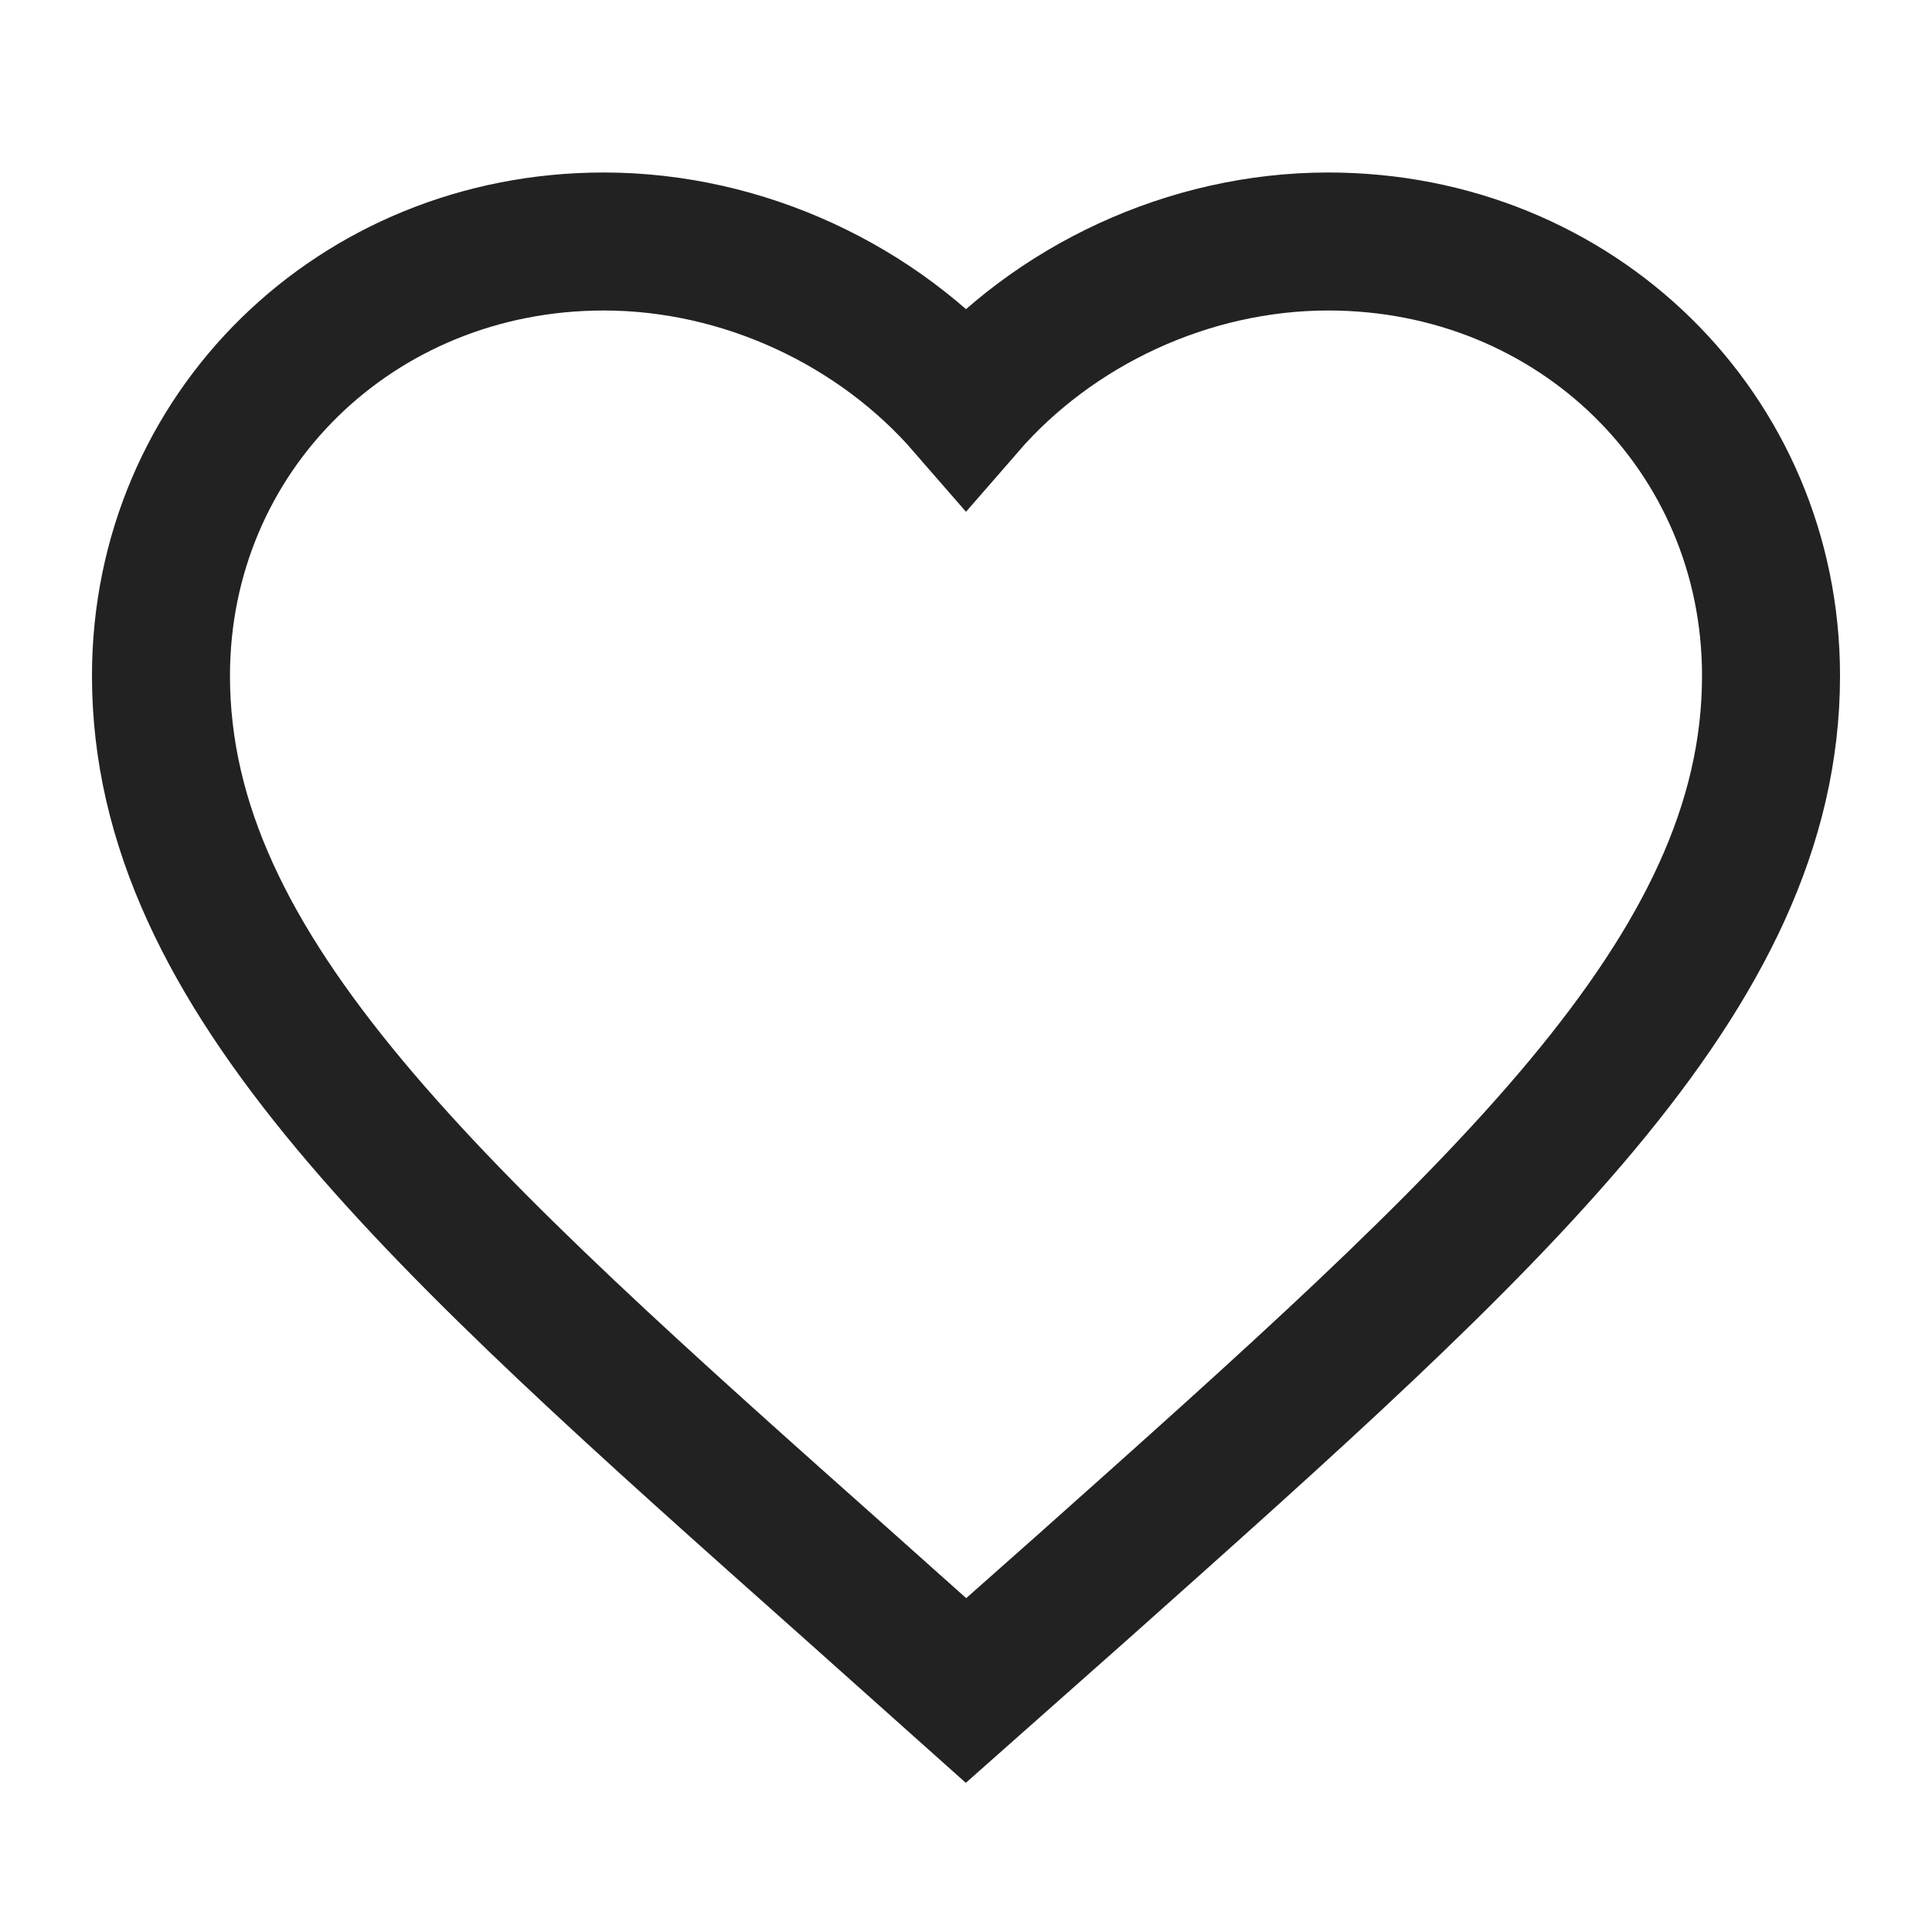 <svg width="28" height="28" viewBox="0 0 28 28" fill="none" xmlns="http://www.w3.org/2000/svg">
<path d="M14 24.5L12.308 22.989C6.3 17.645 2.333 14.12 2.333 9.794C2.333 6.269 5.157 3.5 8.75 3.5C10.78 3.5 12.728 4.427 14 5.892C15.272 4.427 17.22 3.5 19.25 3.5C22.843 3.5 25.667 6.269 25.667 9.794C25.667 14.12 21.7 17.645 15.692 23.001L14 24.5Z" stroke="#232222" stroke-width="2"/>
</svg>
